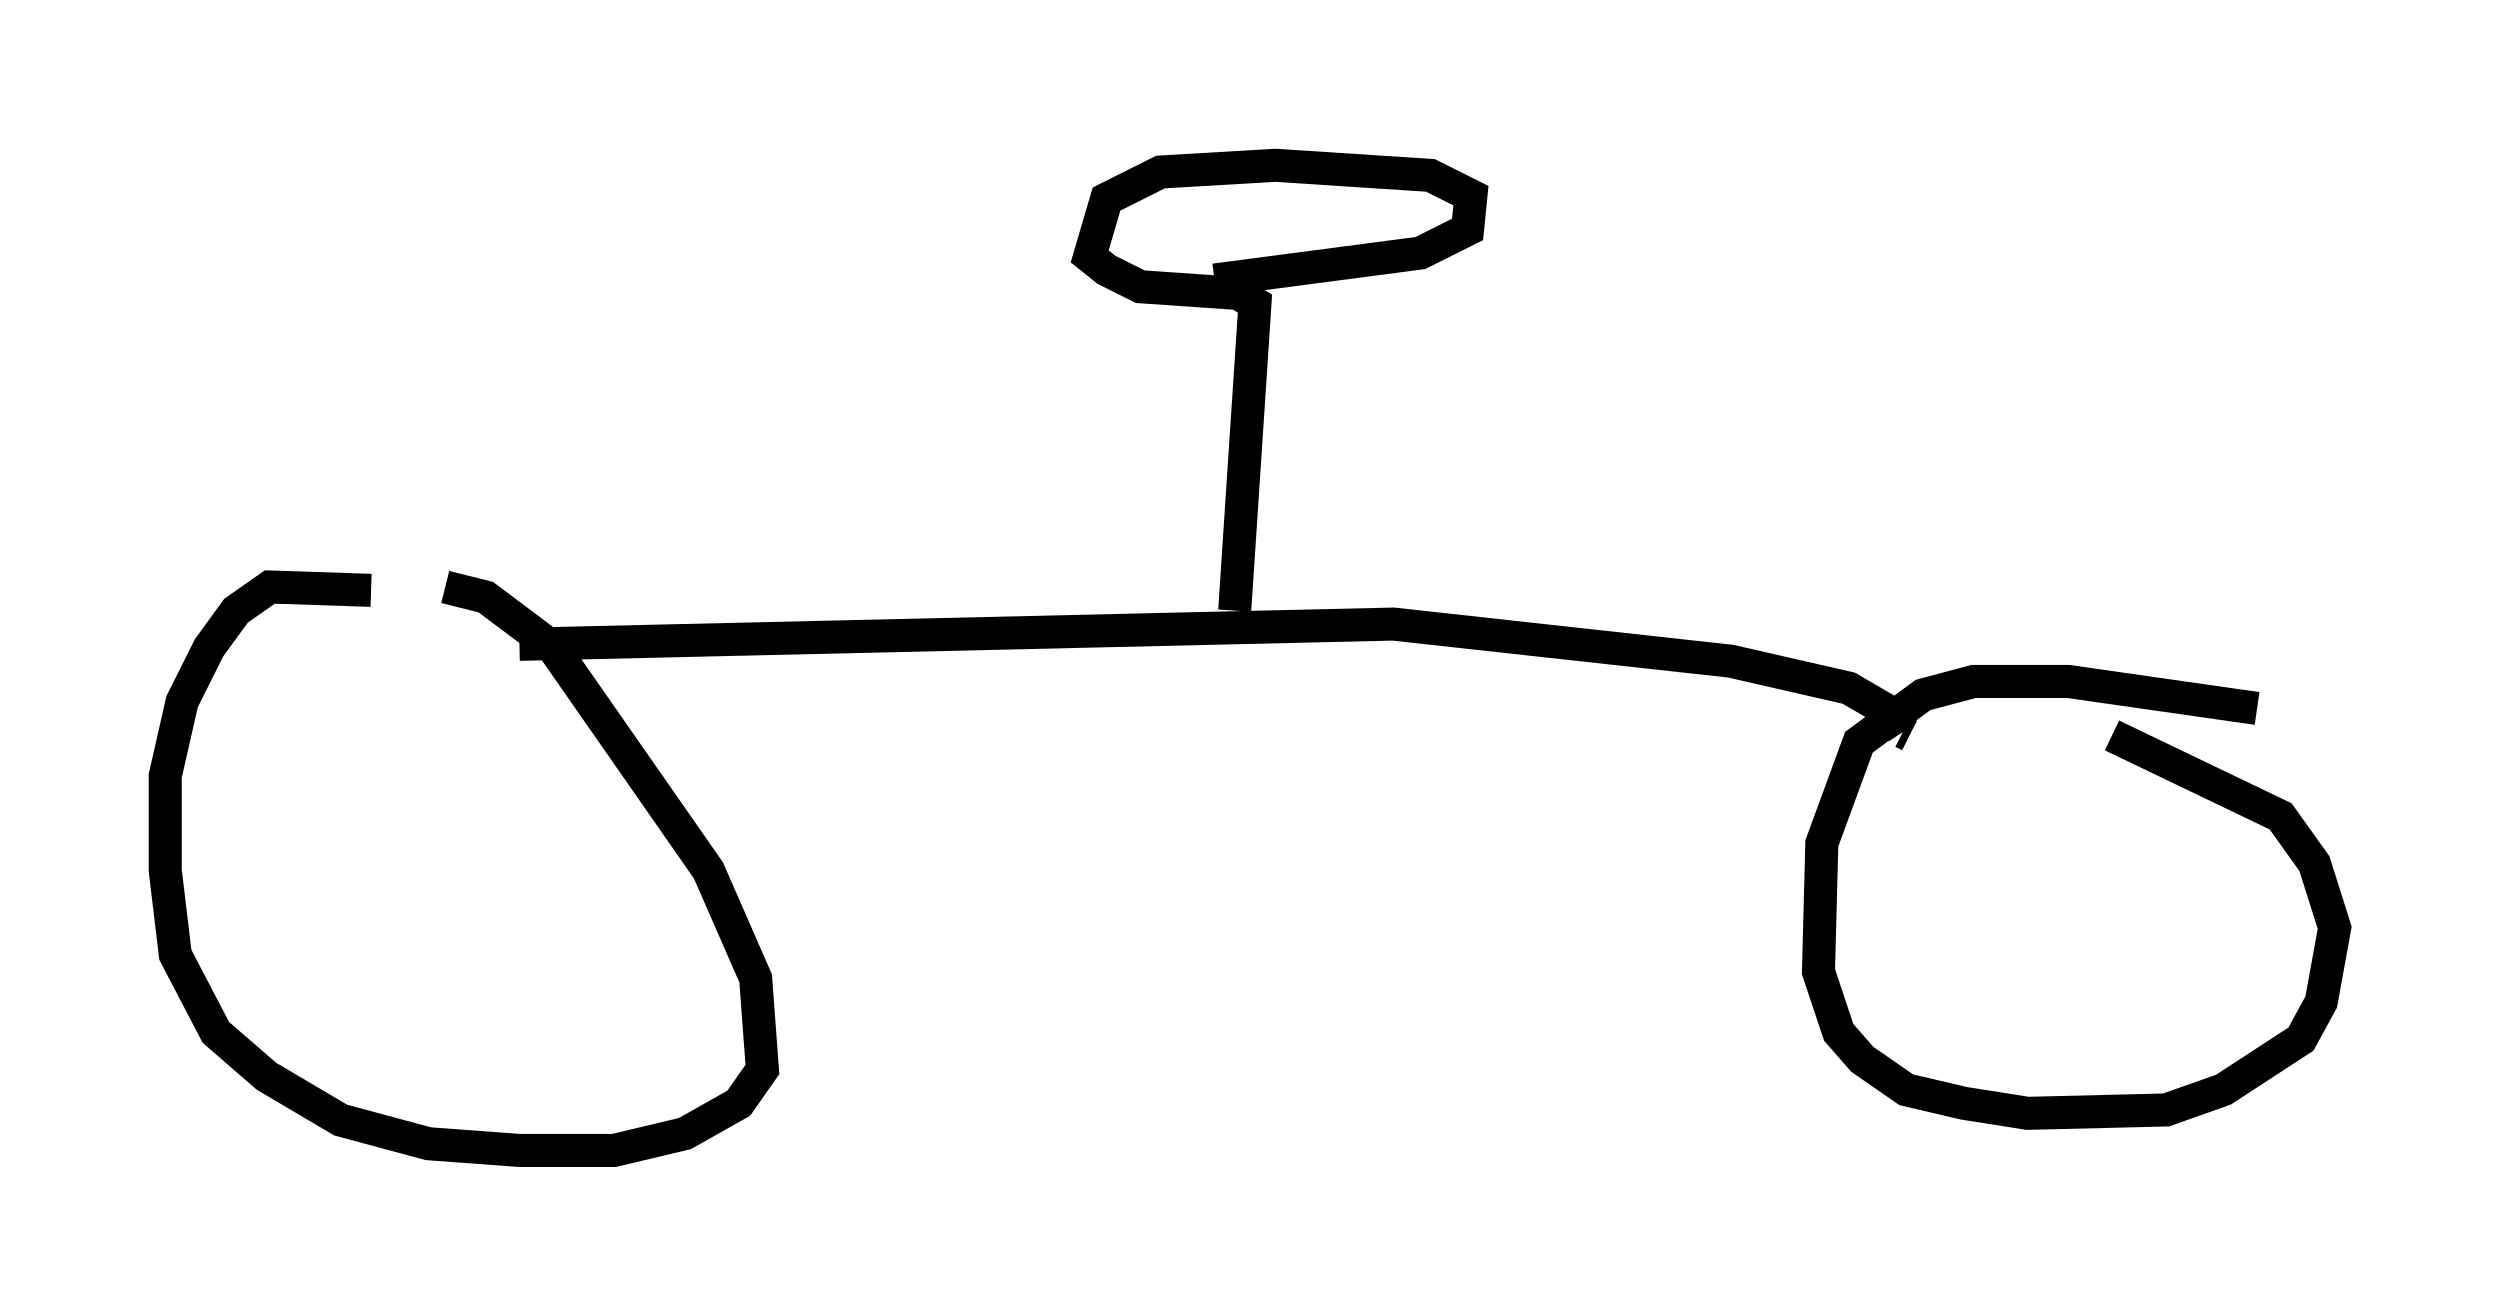 <?xml version="1.0" encoding="utf-8" ?>
<svg baseProfile="full" height="39.809" version="1.1" width="75.64" xmlns="http://www.w3.org/2000/svg" xmlns:ev="http://www.w3.org/2001/xml-events" xmlns:xlink="http://www.w3.org/1999/xlink"><defs /><rect fill="white" height="39.809" width="75.64" x="0" y="0" /><path d="M14.29, 18.781 m-3.063, -0.919 l-3.063, -0.102 -1.021, 0.715 l-0.817, 1.123 -0.817, 1.633 l-0.51, 2.246 0.0, 2.858 l0.306, 2.552 1.225, 2.348 l1.531, 1.327 2.246, 1.327 l2.654, 0.715 2.756, 0.204 l2.858, 0.0 2.144, -0.51 l1.633, -0.919 0.715, -1.021 l-0.204, -2.756 -1.429, -3.267 l-4.696, -6.738 -2.042, -1.531 l-1.225, -0.306 m54.819, 3.675 l-5.717, -0.817 -2.858, 0.0 l-1.531, 0.408 -1.94, 1.429 l-1.123, 3.063 -0.102, 3.879 l0.613, 1.838 0.715, 0.817 l1.327, 0.919 1.735, 0.408 l1.94, 0.306 4.185, -0.102 l1.735, -0.613 2.348, -1.531 l0.613, -1.123 0.408, -2.246 l-0.613, -1.94 -1.021, -1.429 l-5.104, -2.45 m-48.184, -2.756 l26.44, -0.613 10.208, 1.123 l3.573, 0.817 1.225, 0.715 l0.408, 0.613 m0.0, 0.0 l0.204, 0.102 m-20.417, -3.777 l0.613, -9.29 -0.51, -0.306 l-2.96, -0.204 -1.021, -0.51 l-0.51, -0.408 0.51, -1.735 l1.633, -0.817 3.471, -0.204 l4.696, 0.306 1.225, 0.613 l-0.102, 1.021 -1.429, 0.715 l-6.227, 0.817 " fill="none" stroke="black" stroke-width="1" /></svg>